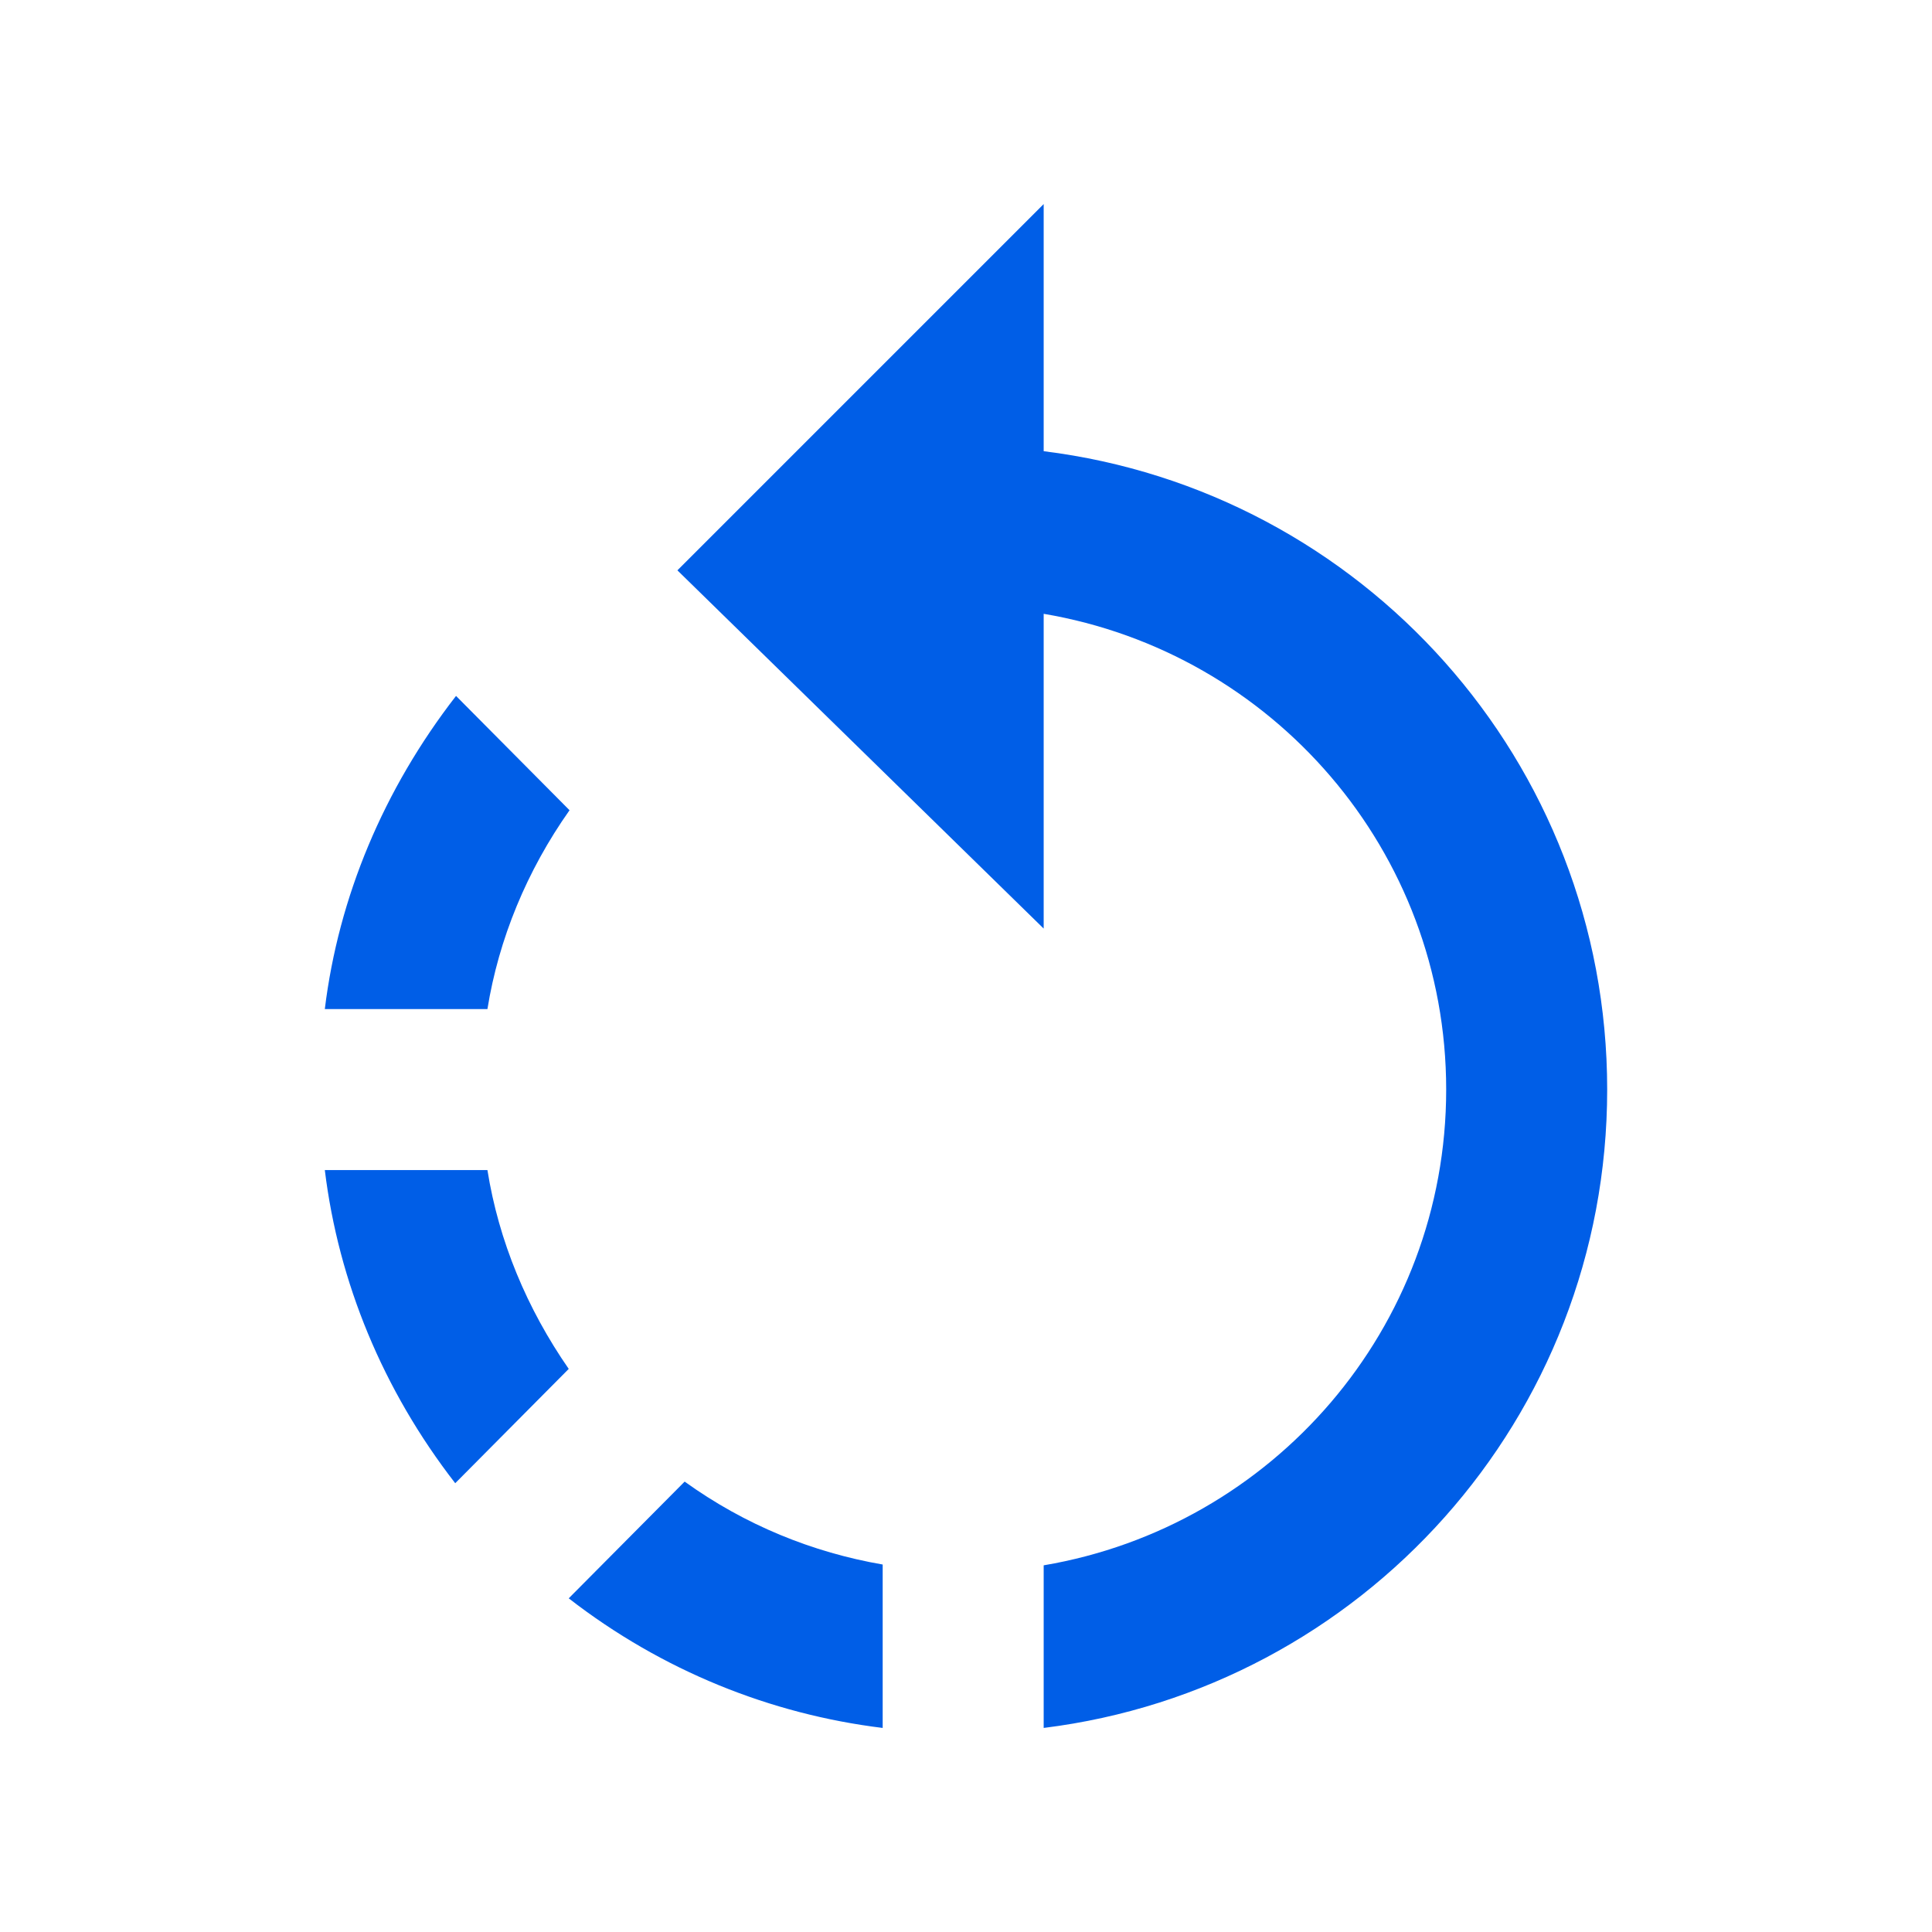 <svg width="24" height="24" viewBox="0 0 24 24" fill="none" xmlns="http://www.w3.org/2000/svg">
<path fill-rule="evenodd" clip-rule="evenodd" d="M12.965 2.535V5.605C16.915 6.095 19.965 9.455 19.965 13.535C19.965 17.615 16.915 20.975 12.965 21.465V19.445C15.805 18.965 17.965 16.505 17.965 13.535C17.965 10.565 15.805 8.105 12.965 7.625V11.535L8.415 7.085L12.965 2.535ZM5.665 8.645L7.075 10.065C6.545 10.815 6.195 11.665 6.055 12.535H4.035C4.205 11.145 4.765 9.805 5.665 8.645ZM4.035 14.535H6.055C6.195 15.415 6.545 16.255 7.065 17.005L5.655 18.425C4.755 17.265 4.205 15.925 4.035 14.535ZM7.065 19.855C8.225 20.755 9.575 21.295 10.965 21.465V19.435C10.095 19.285 9.255 18.945 8.505 18.405L7.065 19.855Z" fill="#005EE7"/>
</svg>
